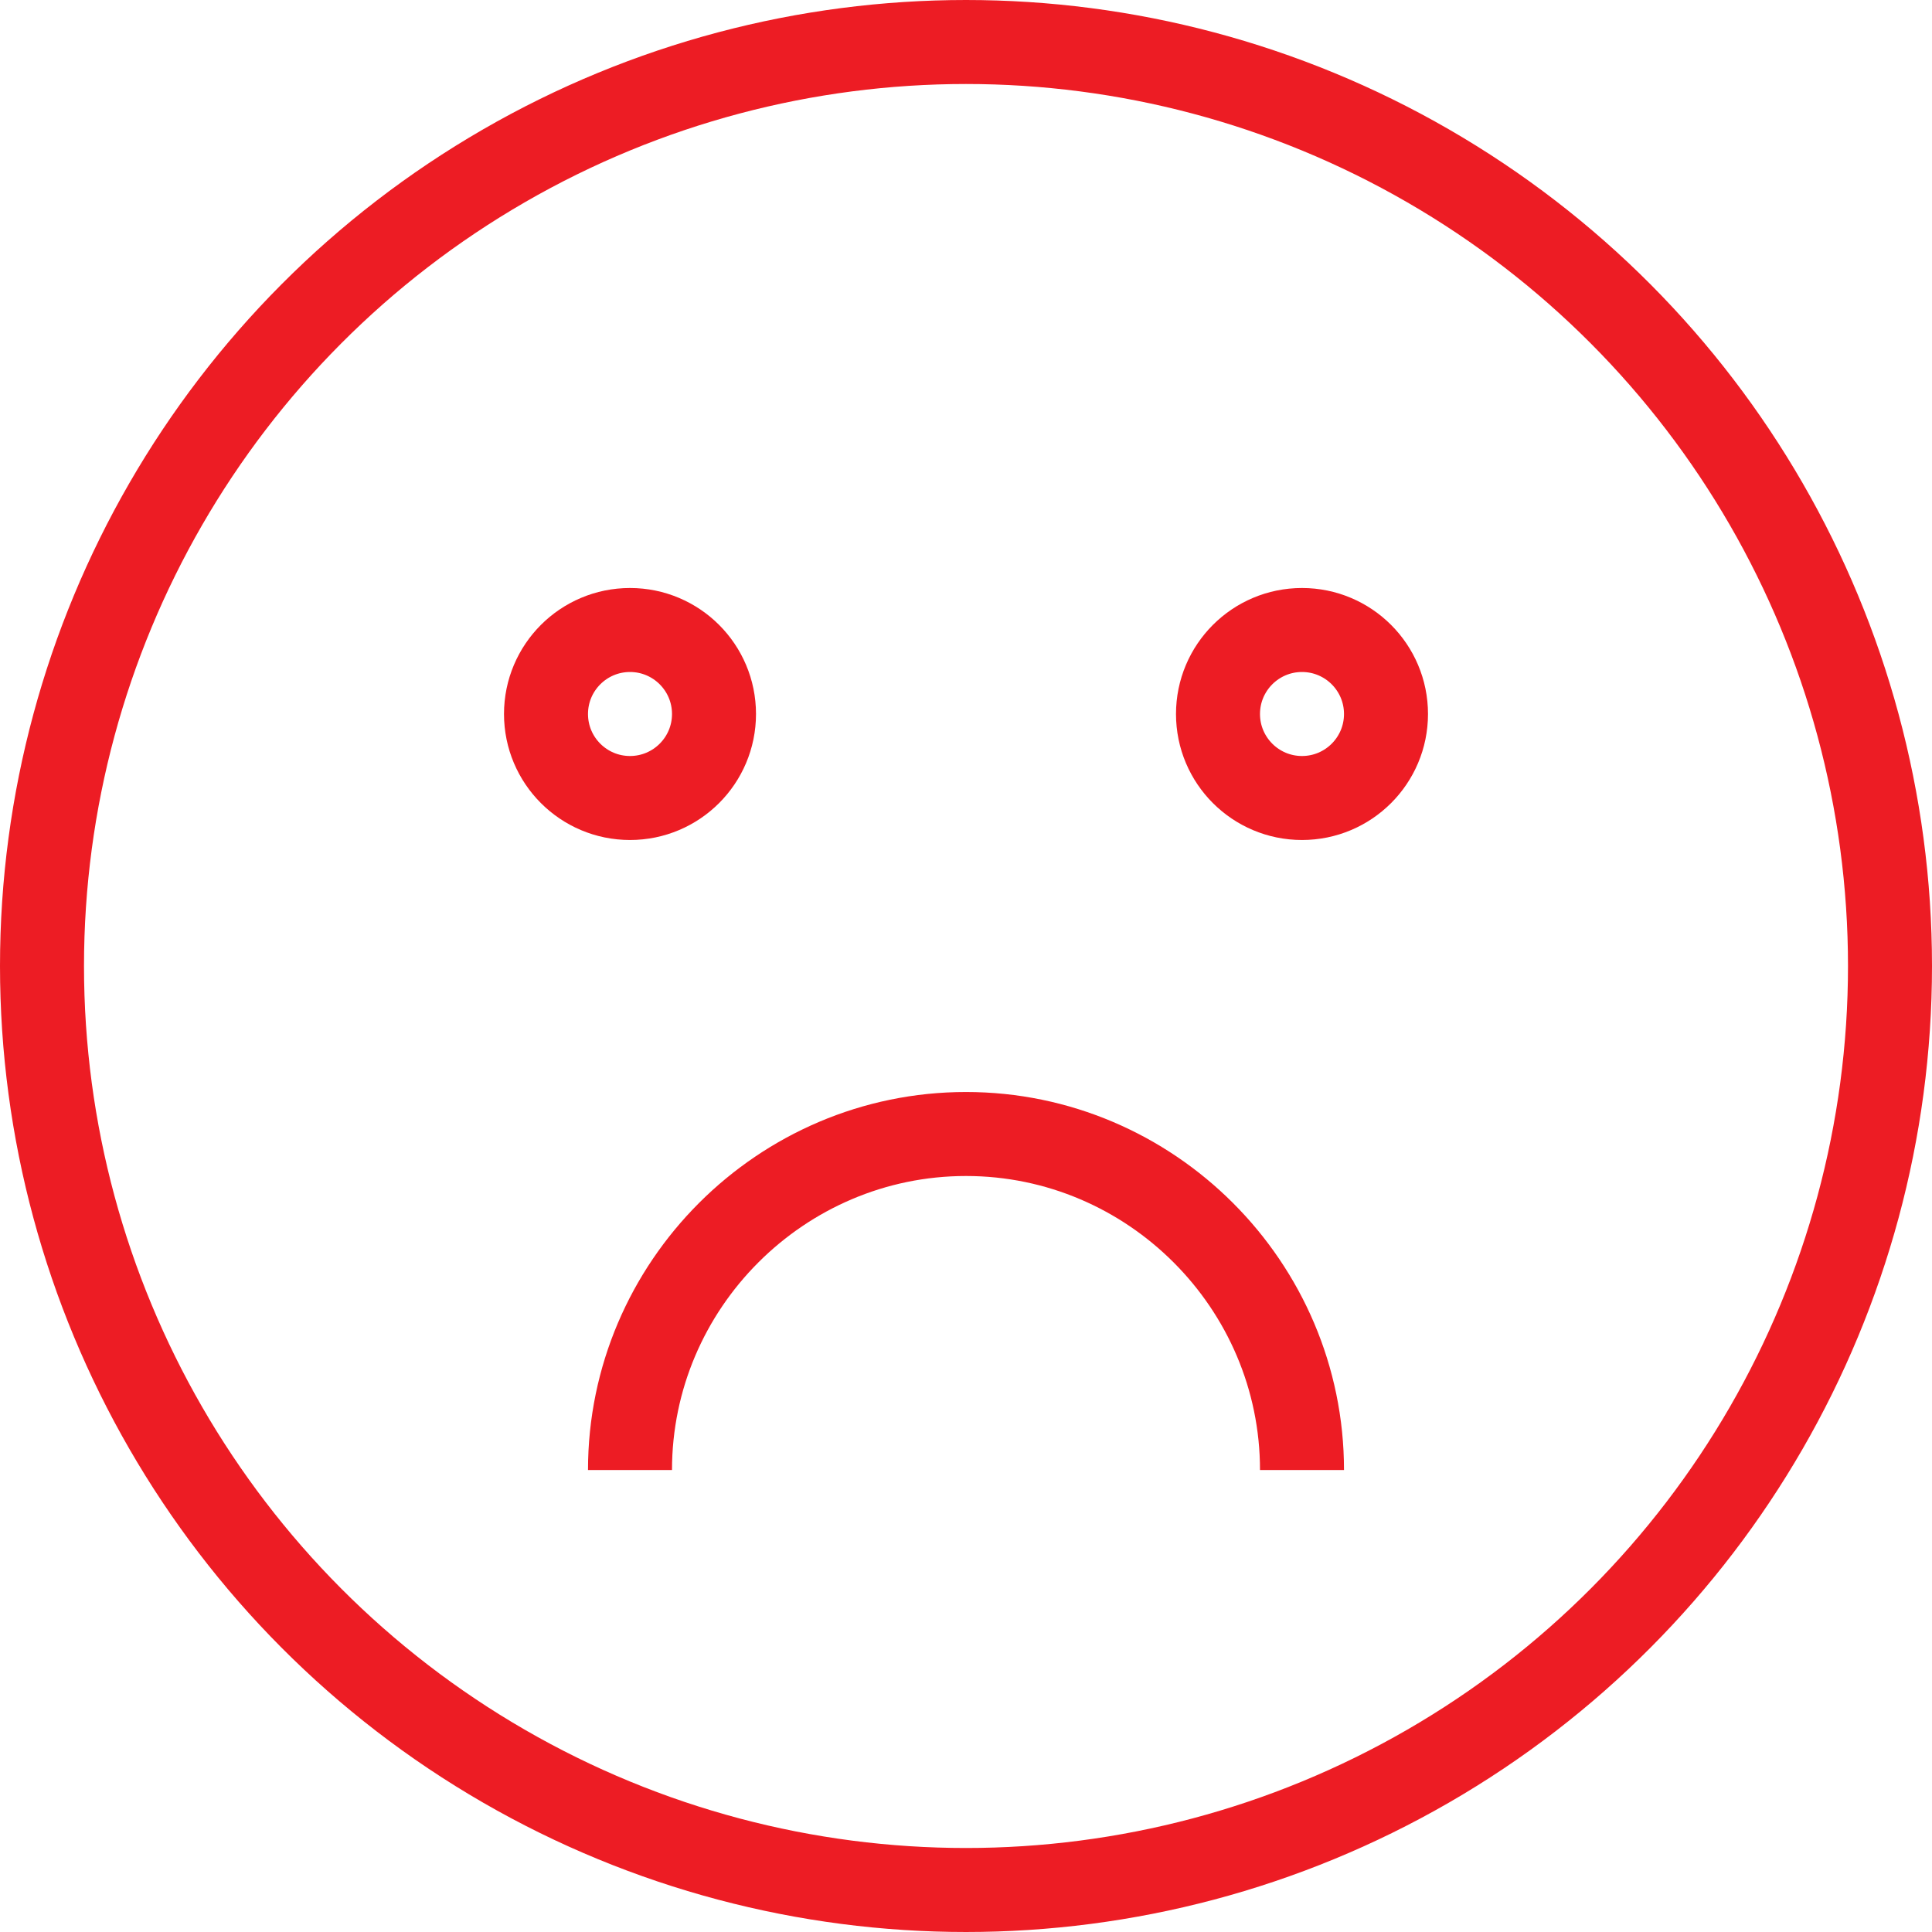 <svg width="46" height="46" viewBox="0 0 46 46" xmlns="http://www.w3.org/2000/svg"><title>sad</title><g transform="translate(1 1)" stroke="#ED1C24" stroke-width="2" fill="none" fill-rule="evenodd"><circle cx="22" cy="22" r="22"/><path d="M14 34c0-4.4 3.6-8 8-8s8 3.6 8 8"/><circle cx="14" cy="16" r="2"/><circle cx="30" cy="16" r="2"/></g></svg>